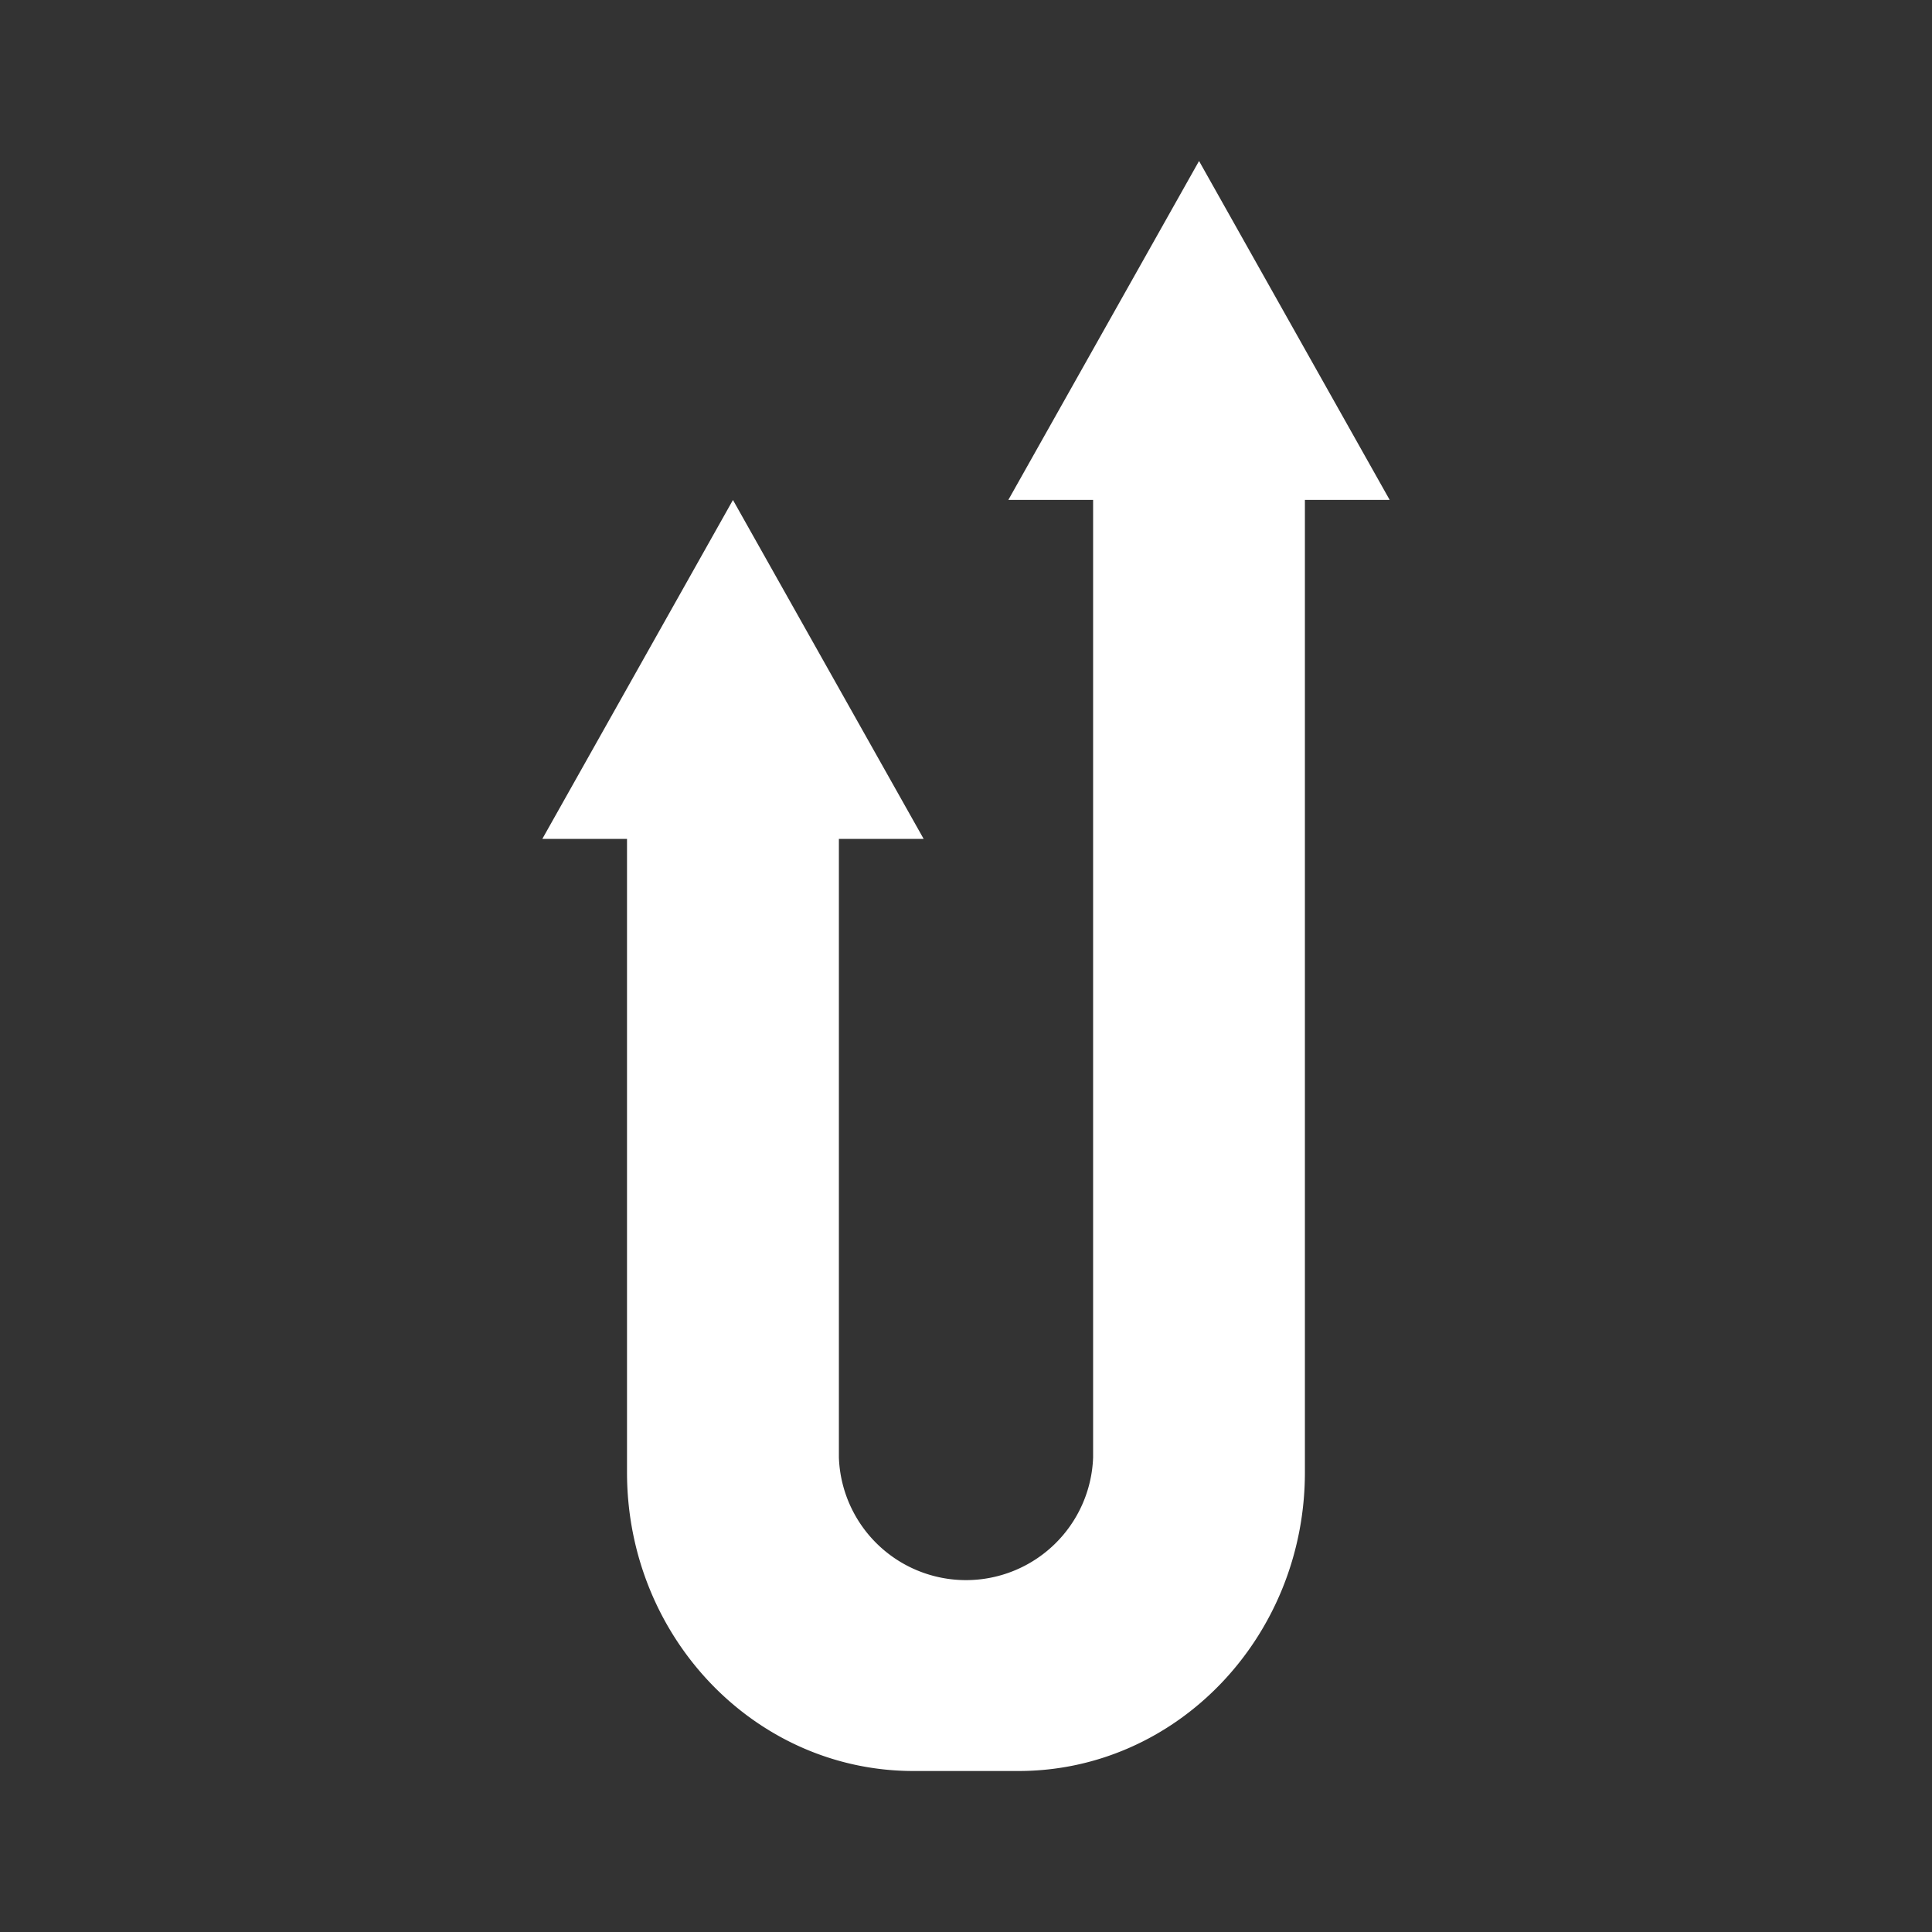 <svg xmlns="http://www.w3.org/2000/svg" width="24" height="24" fill="none" viewBox="0 0 24 24">
    <rect x="0" y="0" width="24" height="24" fill="#333333" stroke="none"/>
    <path fill="#fff" d="M17.263 6.21 14.895 2l-2.369 4.21h1.053v11.895a1.58 1.58 0 0 1-3.158 0v-7.684h1.053l-2.369-4.21-2.368 4.21h1.052v7.869c0 2.052 1.595 3.71 3.558 3.71h1.306c1.963 0 3.557-1.663 3.557-3.71V6.21z"/>
</svg>
